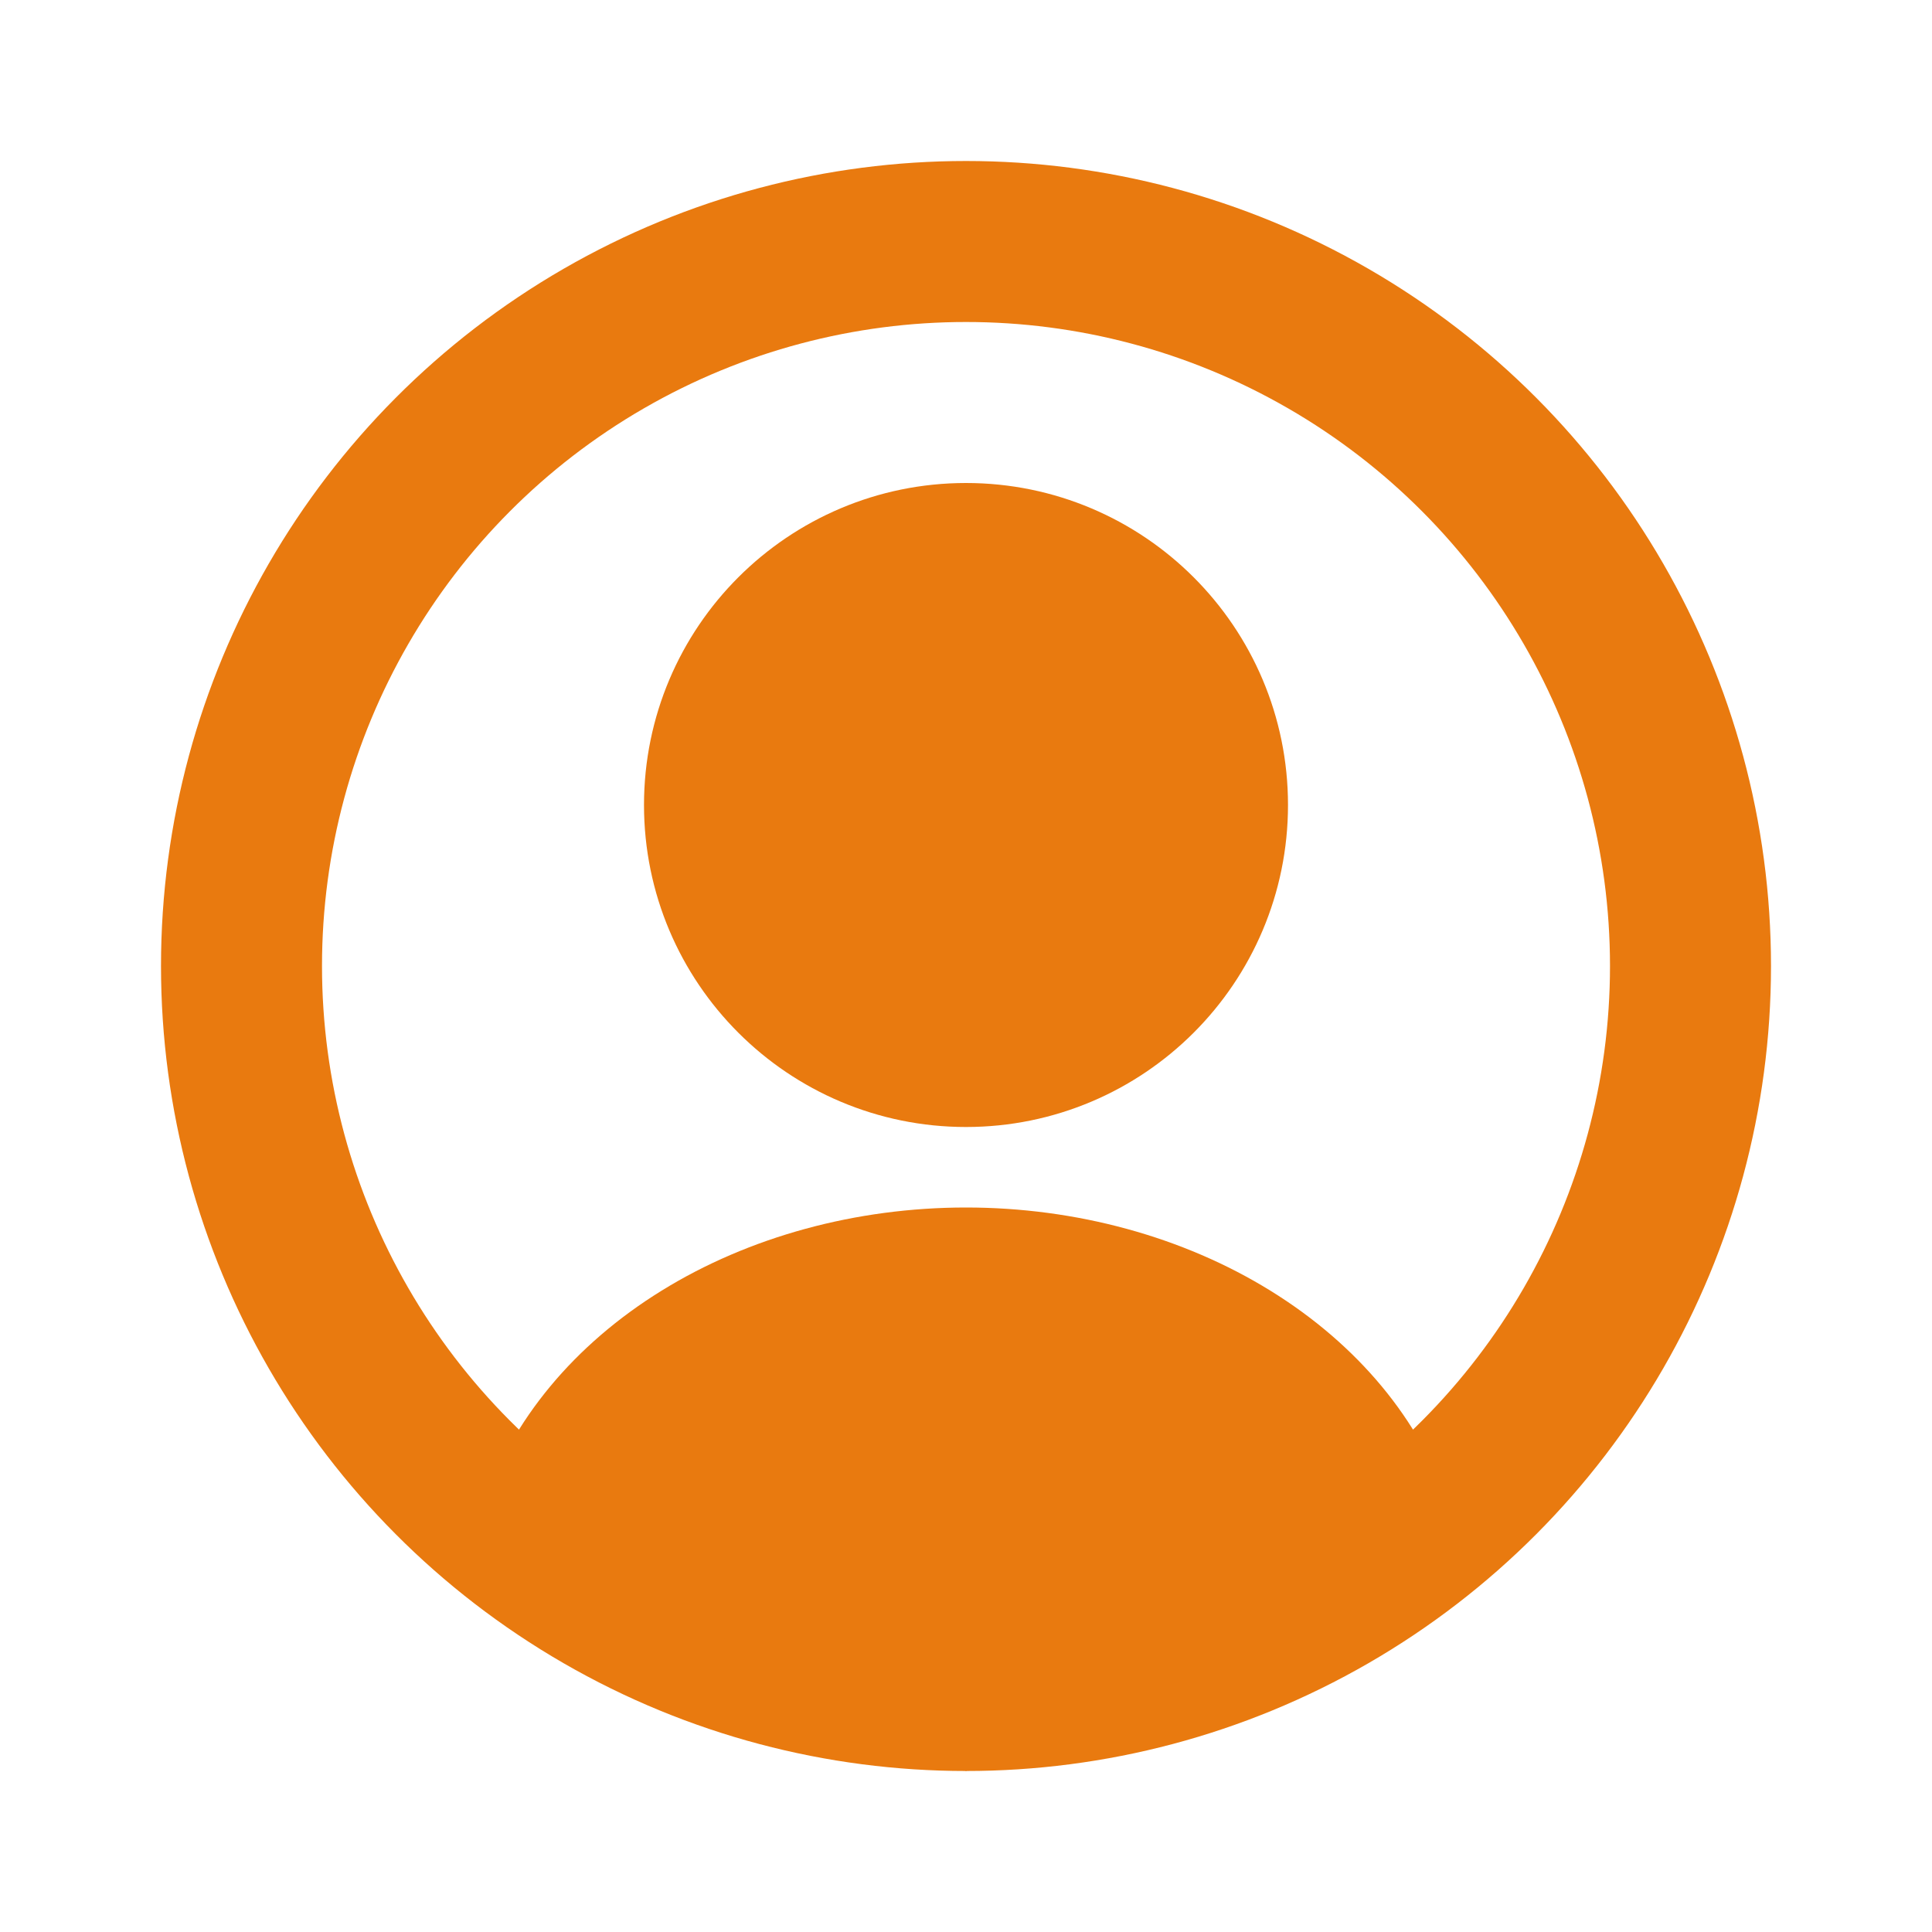 <svg width="24" height="24" viewBox="0 0 24 24" fill="none" xmlns="http://www.w3.org/2000/svg">
<circle cx="12" cy="10" r="3" fill="#E97A0F" stroke="#E97A0F" stroke-width="2" stroke-linecap="round"/>
<circle cx="12" cy="12" r="9" stroke="#E97A0F" stroke-width="2"/>
<path d="M18 18.706C17.646 17.643 16.866 16.703 15.781 16.033C14.697 15.363 13.367 15 12 15C10.633 15 9.303 15.363 8.219 16.033C7.134 16.703 6.354 17.643 6 18.706L12 22L18 18.706Z" fill="#E97A0F"/>
</svg>

